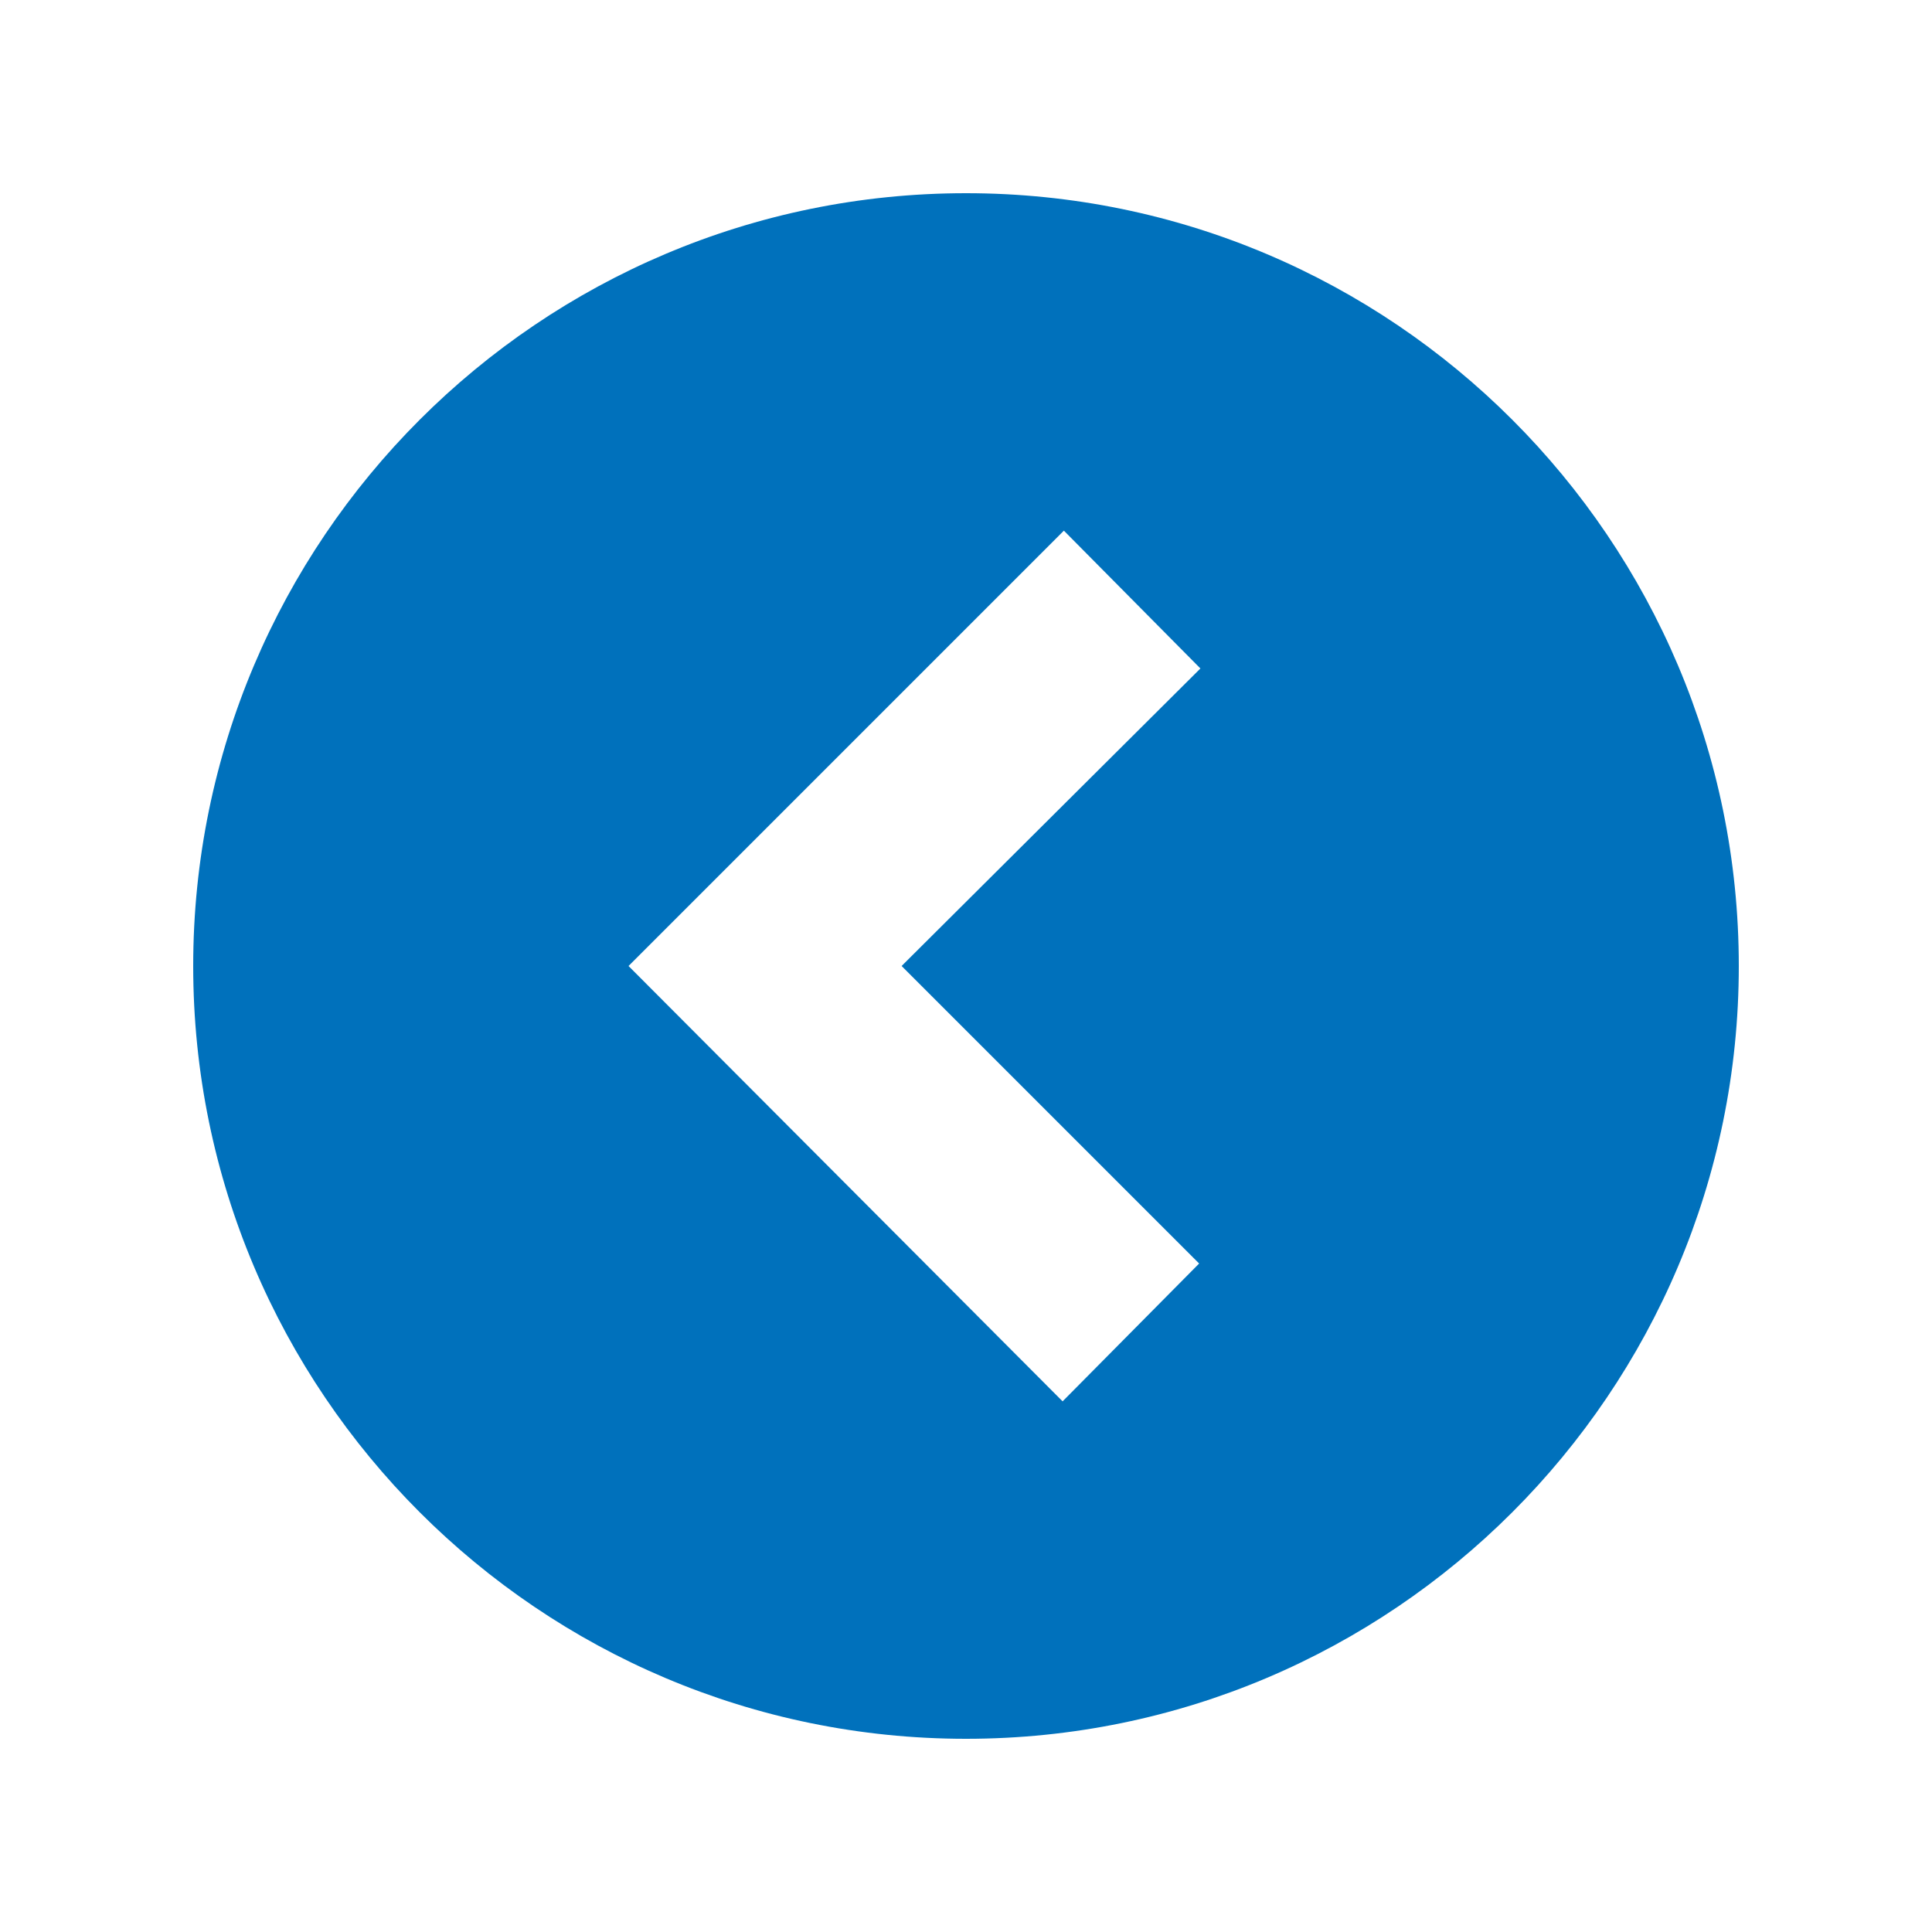 <?xml version="1.0" encoding="utf-8"?>
<!-- Generator: Adobe Illustrator 25.4.1, SVG Export Plug-In . SVG Version: 6.00 Build 0)  -->
<svg version="1.1" id="레이어_1" xmlns="http://www.w3.org/2000/svg" xmlns:xlink="http://www.w3.org/1999/xlink" x="0px"
	 y="0px" viewBox="0 0 15 15" style="enable-background:new 0 0 15 15;" xml:space="preserve">
<style type="text/css">
	.st0{fill:none;}
	.st1{fill:#0071BC;}
</style>
<g>
	<rect class="st0" width="15" height="15"/>
	<path class="st1" d="M13.5,7.5c0-3.31-2.69-6-6-6s-6,2.69-6,6s2.69,6,6,6S13.5,10.81,13.5,7.5z M4.88,7.5l3.38-3.38l1.06,1.07
		L7,7.5l2.31,2.31l-1.06,1.07L4.88,7.5z"/>
</g>
</svg>
